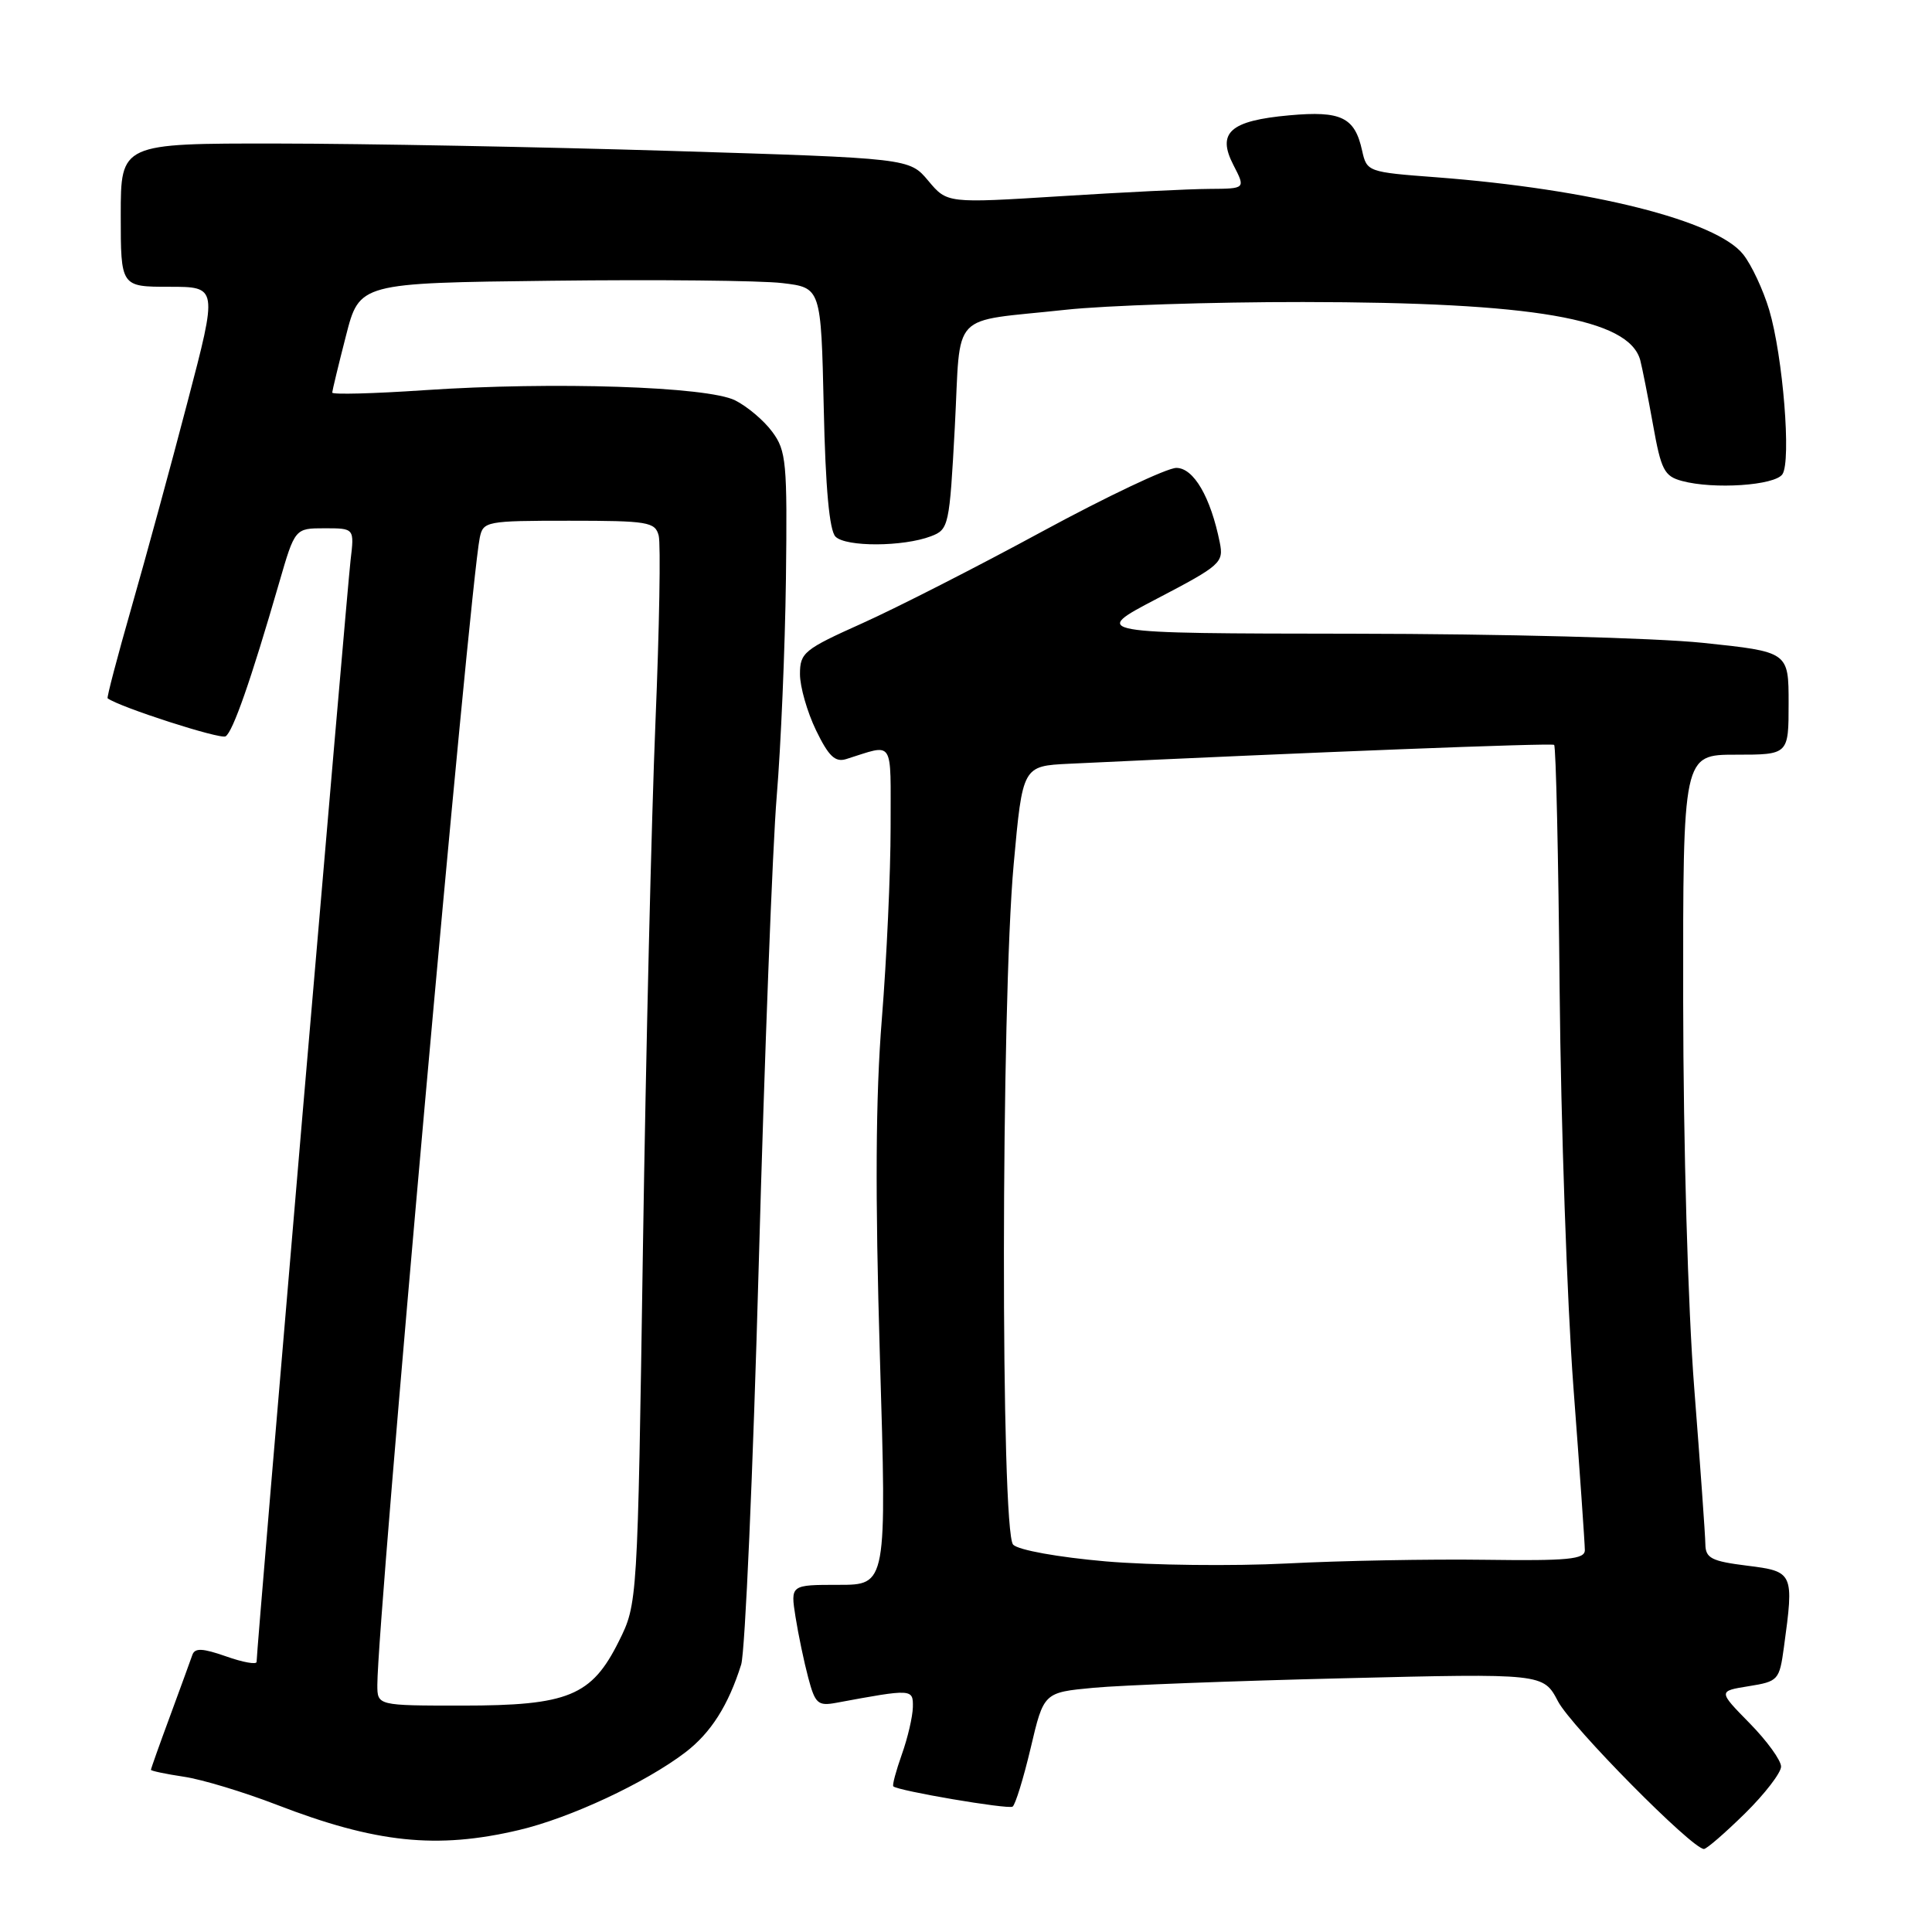 <?xml version="1.0" encoding="UTF-8" standalone="no"?>
<!DOCTYPE svg PUBLIC "-//W3C//DTD SVG 1.1//EN" "http://www.w3.org/Graphics/SVG/1.1/DTD/svg11.dtd" >
<svg xmlns="http://www.w3.org/2000/svg" xmlns:xlink="http://www.w3.org/1999/xlink" version="1.1" viewBox="0 0 256 256">
 <g >
 <path fill="currentColor"
d=" M 231.22 240.29 C 233.85 237.70 236.00 234.90 236.00 234.08 C 236.00 233.25 234.12 230.66 231.83 228.33 C 227.66 224.08 227.66 224.08 231.71 223.43 C 235.63 222.80 235.78 222.64 236.38 218.25 C 237.73 208.40 237.65 208.22 231.50 207.46 C 226.78 206.87 226.00 206.47 225.97 204.63 C 225.96 203.46 225.29 194.18 224.50 184.00 C 223.66 173.25 223.05 151.79 223.03 132.75 C 223.00 100.00 223.00 100.00 230.00 100.00 C 237.00 100.00 237.00 100.00 237.00 93.18 C 237.00 86.37 237.00 86.37 225.64 85.18 C 219.27 84.52 198.94 83.99 179.39 83.97 C 144.50 83.93 144.50 83.93 153.34 79.31 C 161.74 74.92 162.16 74.55 161.63 71.90 C 160.42 65.87 158.17 62.00 155.87 62.00 C 154.64 62.00 146.63 65.80 138.07 70.44 C 129.51 75.09 118.79 80.55 114.25 82.59 C 106.54 86.05 106.00 86.48 106.00 89.33 C 106.00 91.00 106.96 94.35 108.13 96.77 C 109.80 100.21 110.66 101.04 112.13 100.58 C 118.58 98.57 118.00 97.68 118.01 109.63 C 118.01 115.61 117.49 127.03 116.85 135.00 C 116.02 145.33 115.95 158.20 116.59 179.75 C 117.50 210.00 117.50 210.00 111.12 210.00 C 104.74 210.00 104.74 210.00 105.41 214.25 C 105.78 216.59 106.54 220.22 107.10 222.32 C 108.01 225.75 108.38 226.08 110.81 225.63 C 120.90 223.76 121.00 223.77 120.96 226.20 C 120.93 227.47 120.28 230.28 119.50 232.46 C 118.73 234.64 118.21 236.55 118.37 236.70 C 118.96 237.29 133.54 239.77 134.17 239.39 C 134.53 239.17 135.61 235.67 136.57 231.62 C 138.30 224.26 138.30 224.26 144.90 223.64 C 148.53 223.30 163.43 222.73 178.00 222.38 C 204.50 221.73 204.50 221.73 206.45 225.45 C 208.22 228.81 224.22 245.00 225.78 245.00 C 226.14 245.00 228.58 242.88 231.22 240.29 Z  M 68.76 242.49 C 75.53 240.90 85.51 236.24 90.81 232.20 C 94.20 229.61 96.51 225.97 98.21 220.56 C 98.73 218.88 99.78 195.00 100.54 167.50 C 101.30 140.00 102.37 112.10 102.92 105.50 C 103.47 98.90 104.02 85.95 104.14 76.72 C 104.33 61.28 104.19 59.72 102.33 57.22 C 101.23 55.72 99.01 53.85 97.41 53.05 C 93.75 51.21 73.31 50.55 56.25 51.70 C 49.51 52.16 44.01 52.30 44.02 52.02 C 44.04 51.73 44.85 48.35 45.84 44.50 C 47.63 37.50 47.63 37.50 73.06 37.20 C 87.05 37.03 100.82 37.17 103.65 37.51 C 108.79 38.12 108.79 38.12 109.15 54.01 C 109.38 64.71 109.90 70.30 110.71 71.11 C 112.09 72.49 119.67 72.46 123.35 71.06 C 125.72 70.16 125.81 69.73 126.52 56.55 C 127.35 40.92 125.64 42.74 141.17 41.05 C 146.49 40.47 160.66 40.01 172.67 40.02 C 203.21 40.05 215.83 42.23 217.34 47.72 C 217.60 48.70 218.36 52.54 219.03 56.26 C 220.10 62.27 220.52 63.10 222.87 63.73 C 227.08 64.87 235.17 64.33 236.18 62.84 C 237.37 61.09 236.25 47.21 234.43 41.07 C 233.64 38.43 232.10 35.12 230.99 33.72 C 227.46 29.23 210.85 25.06 190.31 23.49 C 181.25 22.81 181.11 22.76 180.49 19.97 C 179.52 15.53 177.72 14.66 170.85 15.28 C 162.98 15.99 161.21 17.57 163.44 21.88 C 165.05 25.00 165.05 25.00 160.28 25.03 C 157.65 25.04 148.75 25.48 140.50 26.00 C 125.50 26.94 125.50 26.94 123.00 23.95 C 120.50 20.97 120.50 20.97 89.00 20.00 C 71.67 19.47 48.16 19.03 36.75 19.02 C 16.00 19.00 16.00 19.00 16.00 28.50 C 16.00 38.00 16.00 38.00 22.43 38.00 C 28.85 38.00 28.85 38.00 24.85 53.25 C 22.66 61.64 19.32 73.87 17.44 80.43 C 15.56 86.99 14.13 92.44 14.26 92.53 C 15.87 93.71 29.19 98.00 29.89 97.57 C 30.86 96.97 33.24 90.16 36.98 77.25 C 39.08 70.00 39.08 70.00 43.02 70.00 C 46.96 70.00 46.96 70.00 46.45 74.25 C 45.98 78.22 33.99 218.67 34.00 220.21 C 34.00 220.59 32.18 220.27 29.96 219.48 C 26.84 218.39 25.82 218.34 25.49 219.28 C 25.26 219.95 23.93 223.59 22.54 227.37 C 21.14 231.15 20.00 234.36 20.00 234.51 C 20.00 234.65 21.97 235.07 24.39 235.43 C 26.80 235.79 32.31 237.46 36.64 239.13 C 49.79 244.21 57.88 245.06 68.76 242.49 Z  M 146.50 206.89 C 140.21 206.34 134.97 205.40 134.25 204.68 C 132.58 203.01 132.63 132.99 134.32 114.50 C 135.50 101.50 135.50 101.50 141.68 101.20 C 173.35 99.69 205.58 98.43 205.93 98.70 C 206.17 98.88 206.50 113.53 206.66 131.26 C 206.83 148.99 207.65 172.60 208.48 183.72 C 209.32 194.84 210.00 204.60 210.00 205.40 C 210.00 206.62 207.79 206.83 196.75 206.68 C 189.46 206.58 177.65 206.80 170.50 207.17 C 163.35 207.53 152.55 207.41 146.50 206.89 Z  M 50.00 223.25 C 50.01 214.53 62.22 77.81 63.57 71.25 C 64.02 69.08 64.42 69.00 75.40 69.00 C 85.86 69.00 86.81 69.16 87.28 70.97 C 87.56 72.05 87.37 83.19 86.85 95.72 C 86.33 108.25 85.58 139.65 85.19 165.50 C 84.48 212.50 84.48 212.50 81.99 217.50 C 78.39 224.73 75.30 226.00 61.25 226.00 C 50.00 226.00 50.00 226.00 50.00 223.25 Z "/>
</g>
</svg>